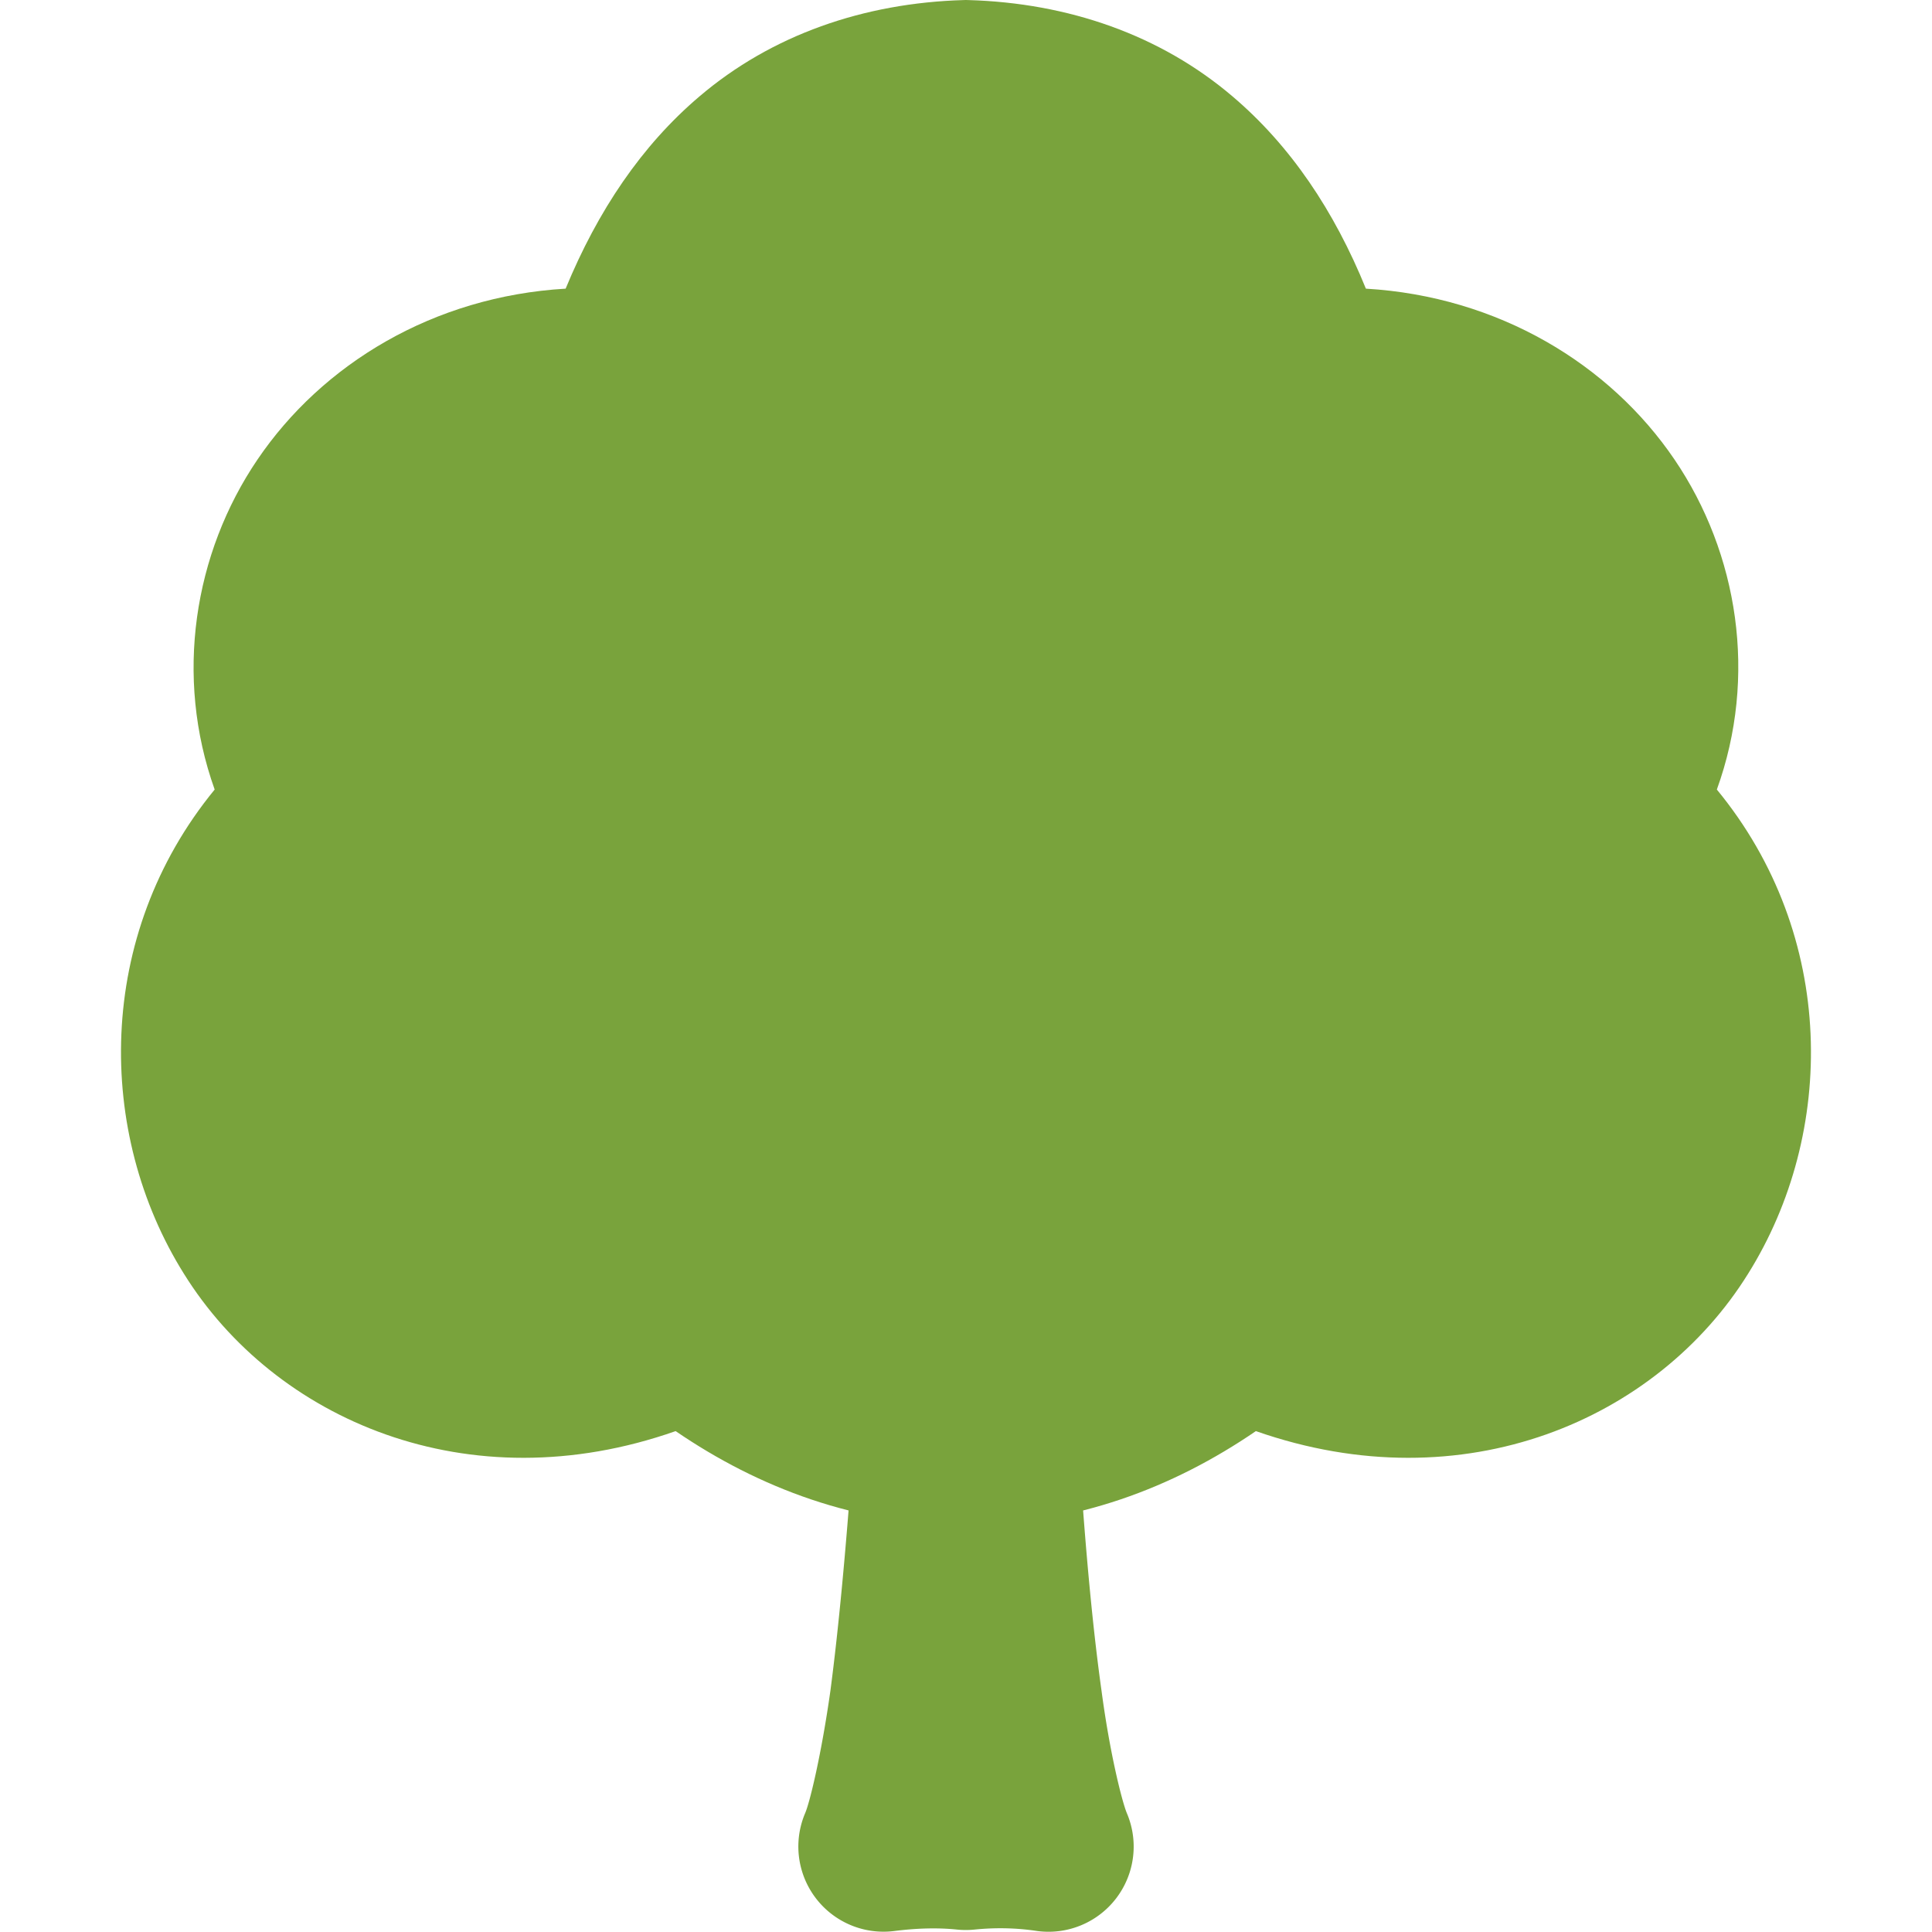 <?xml version="1.0" encoding="UTF-8" standalone="no"?>
<!-- Created with Inkscape (http://www.inkscape.org/) -->

<svg
   fill="currentColor"
   width="15"
   height="15"
   viewBox="0 0 3.969 3.969"
   version="1.1"
   id="svg1"
   xml:space="preserve"
   sodipodi:docname="tree-ok.svg"
   inkscape:version="1.4.2 (f4327f4, 2025-05-13)"
   xmlns:inkscape="http://www.inkscape.org/namespaces/inkscape"
   xmlns:sodipodi="http://sodipodi.sourceforge.net/DTD/sodipodi-0.dtd"
   xmlns="http://www.w3.org/2000/svg"
   xmlns:svg="http://www.w3.org/2000/svg"><sodipodi:namedview
     id="namedview1"
     pagecolor="#ffffff"
     bordercolor="#666666"
     borderopacity="1.0"
     inkscape:showpageshadow="2"
     inkscape:pageopacity="0.0"
     inkscape:pagecheckerboard="0"
     inkscape:deskcolor="#d1d1d1"
     inkscape:zoom="53"
     inkscape:cx="7.5"
     inkscape:cy="7.5"
     inkscape:window-width="1920"
     inkscape:window-height="991"
     inkscape:window-x="-9"
     inkscape:window-y="-9"
     inkscape:window-maximized="1"
     inkscape:current-layer="svg1" /><defs
     id="defs1" /><path
     id="path12"
     style="baseline-shift:baseline;display:inline;overflow:visible;vector-effect:none;fill:#79a33c;fill-opacity:1;stroke-width:0;enable-background:accumulate;stop-color:#000000;stroke:none"
     d="M 1.984,-3.1085669e-7 1.98,1.3268888e-4 C 1.774,0.006 1.585,0.072 1.437,0.198 1.318,0.299 1.228,0.433 1.162,0.593 0.89,0.609 0.662,0.748 0.529,0.944 0.398,1.137 0.358,1.39 0.441,1.622 0.195,1.922 0.197,2.328 0.378,2.617 0.564,2.916 0.961,3.09 1.388,2.94 1.559,3.057 1.761,3.133 1.984,3.133 c 0.224,0 0.425,-0.076 0.596,-0.193 C 3.008,3.09 3.405,2.916 3.591,2.617 3.772,2.328 3.774,1.922 3.527,1.622 3.611,1.39 3.571,1.137 3.44,0.944 3.307,0.748 3.078,0.609 2.806,0.593 2.741,0.433 2.651,0.299 2.532,0.198 2.384,0.072 2.195,0.006 1.989,1.3268888e-4 Z" /><path
     id="path1"
     style="baseline-shift:baseline;display:inline;overflow:visible;vector-effect:none;fill:#79a33c;stroke-width:0;stroke-linecap:round;stroke-linejoin:round;enable-background:accumulate;stop-color:#000000;fill-opacity:1;stroke:none"
     d="M 1.929,2.838 A 0.175,0.175 0 0 0 1.751,3.001 C 1.738,3.181 1.723,3.344 1.706,3.473 1.688,3.601 1.664,3.702 1.654,3.725 a 0.175,0.175 0 0 0 0.183,0.242 c 0.047,-0.006 0.09,-0.007 0.129,-0.003 a 0.175,0.175 0 0 0 0.036,0 c 0.04,-0.004 0.083,-0.004 0.129,0.003 A 0.175,0.175 0 0 0 2.315,3.725 C 2.305,3.701 2.28,3.602 2.263,3.474 2.245,3.346 2.23,3.184 2.218,3.003 A 0.175,0.175 0 0 0 2.047,2.84 Z" /></svg>
